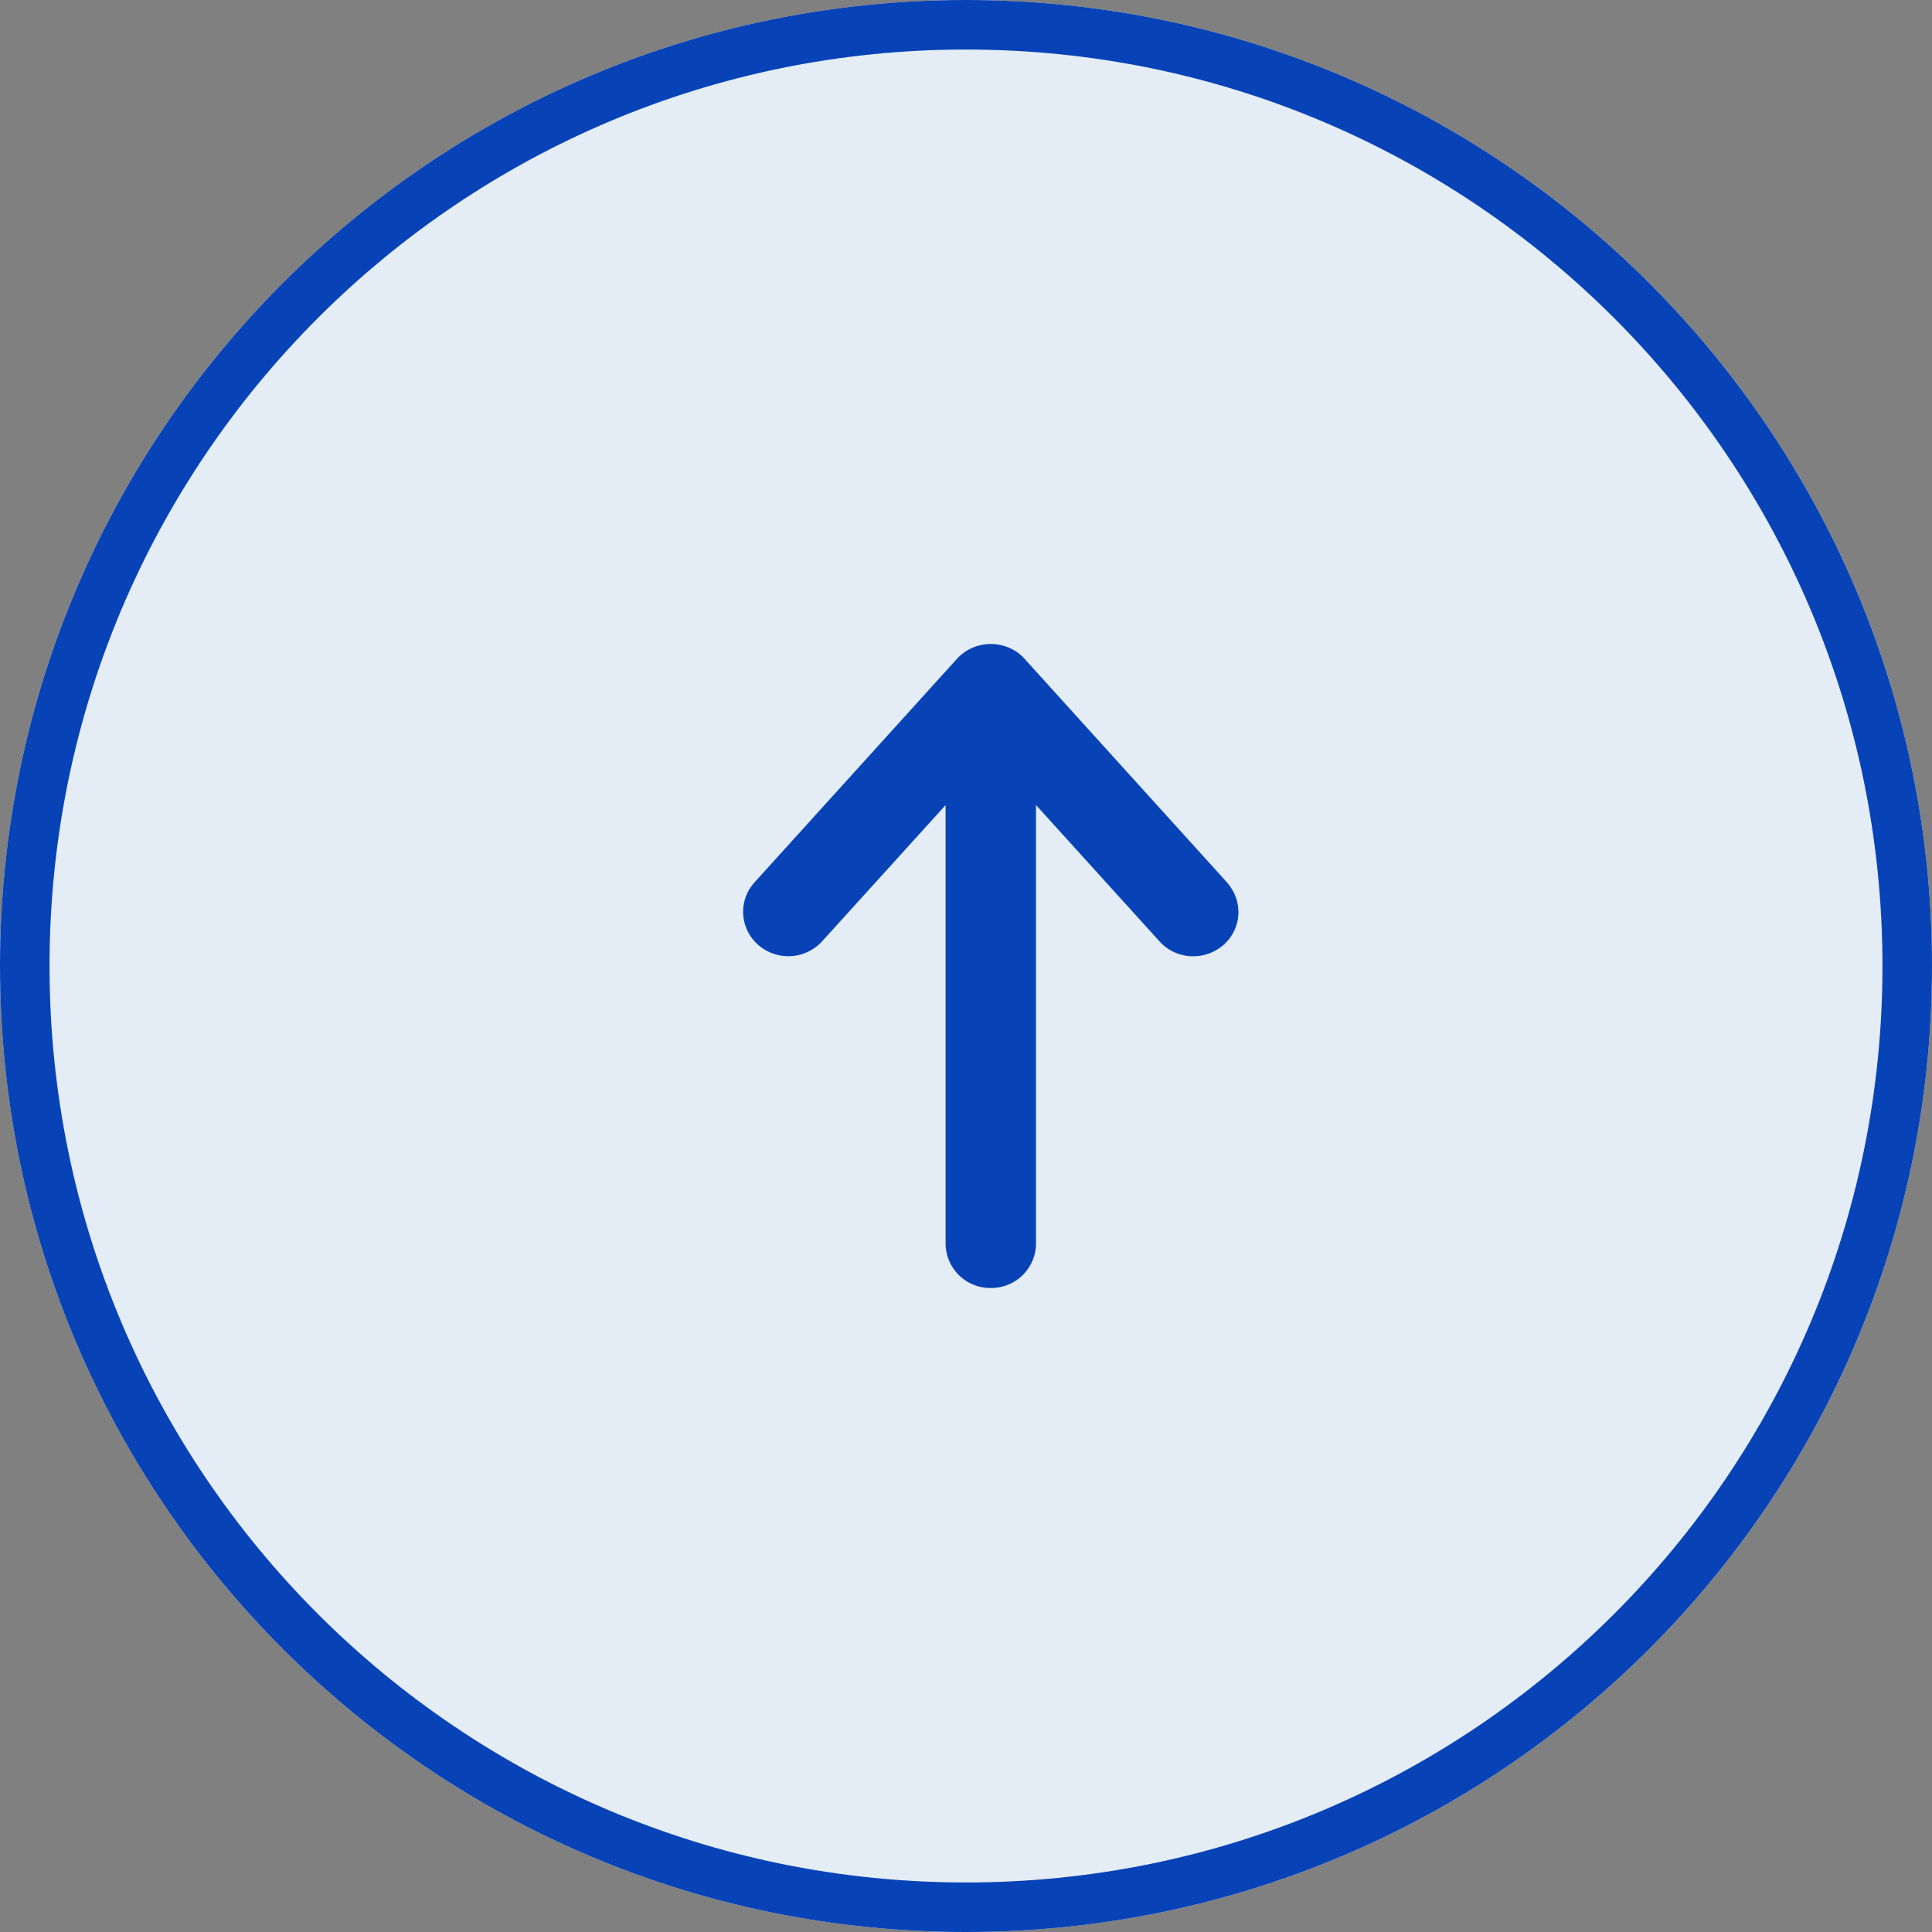<svg xmlns="http://www.w3.org/2000/svg" width="39" height="39" viewBox="0 0 39 39"><rect x="0" y="0" width="39" height="39" fill="#808080" stroke="none"/><defs><clipPath id="ndmsa"><path fill="#fff" d="M19.5 0C30.27 0 39 8.73 39 19.5S30.27 39 19.5 39 0 30.27 0 19.5 8.73 0 19.5 0z"/></clipPath></defs><g><g><path fill="#e4edf5" d="M19.5 0C30.27 0 39 8.73 39 19.5S30.27 39 19.5 39 0 30.27 0 19.5 8.73 0 19.5 0z"/><path fill="none" stroke="#0842b7" stroke-miterlimit="20" stroke-width="2" d="M19.5 0C30.27 0 39 8.73 39 19.5S30.27 39 19.5 39 0 30.27 0 19.5 8.73 0 19.5 0z" clip-path="url(&quot;#ndmsa&quot;)"/></g><g><path fill="#0842b7" d="M25 18.407a.889.889 0 0 1-.297.663.931.931 0 0 1-.675.232.908.908 0 0 1-.625-.303l-2.49-2.748v8.855A.903.903 0 0 1 20 26a.903.903 0 0 1-.912-.893v-8.855L16.597 19a.923.923 0 0 1-1.29.075.884.884 0 0 1-.079-1.26l4.09-4.516A.927.927 0 0 1 20 13c.267 0 .525.115.69.308l4.08 4.506c.152.179.228.38.228.593z"/></g></g></svg>
